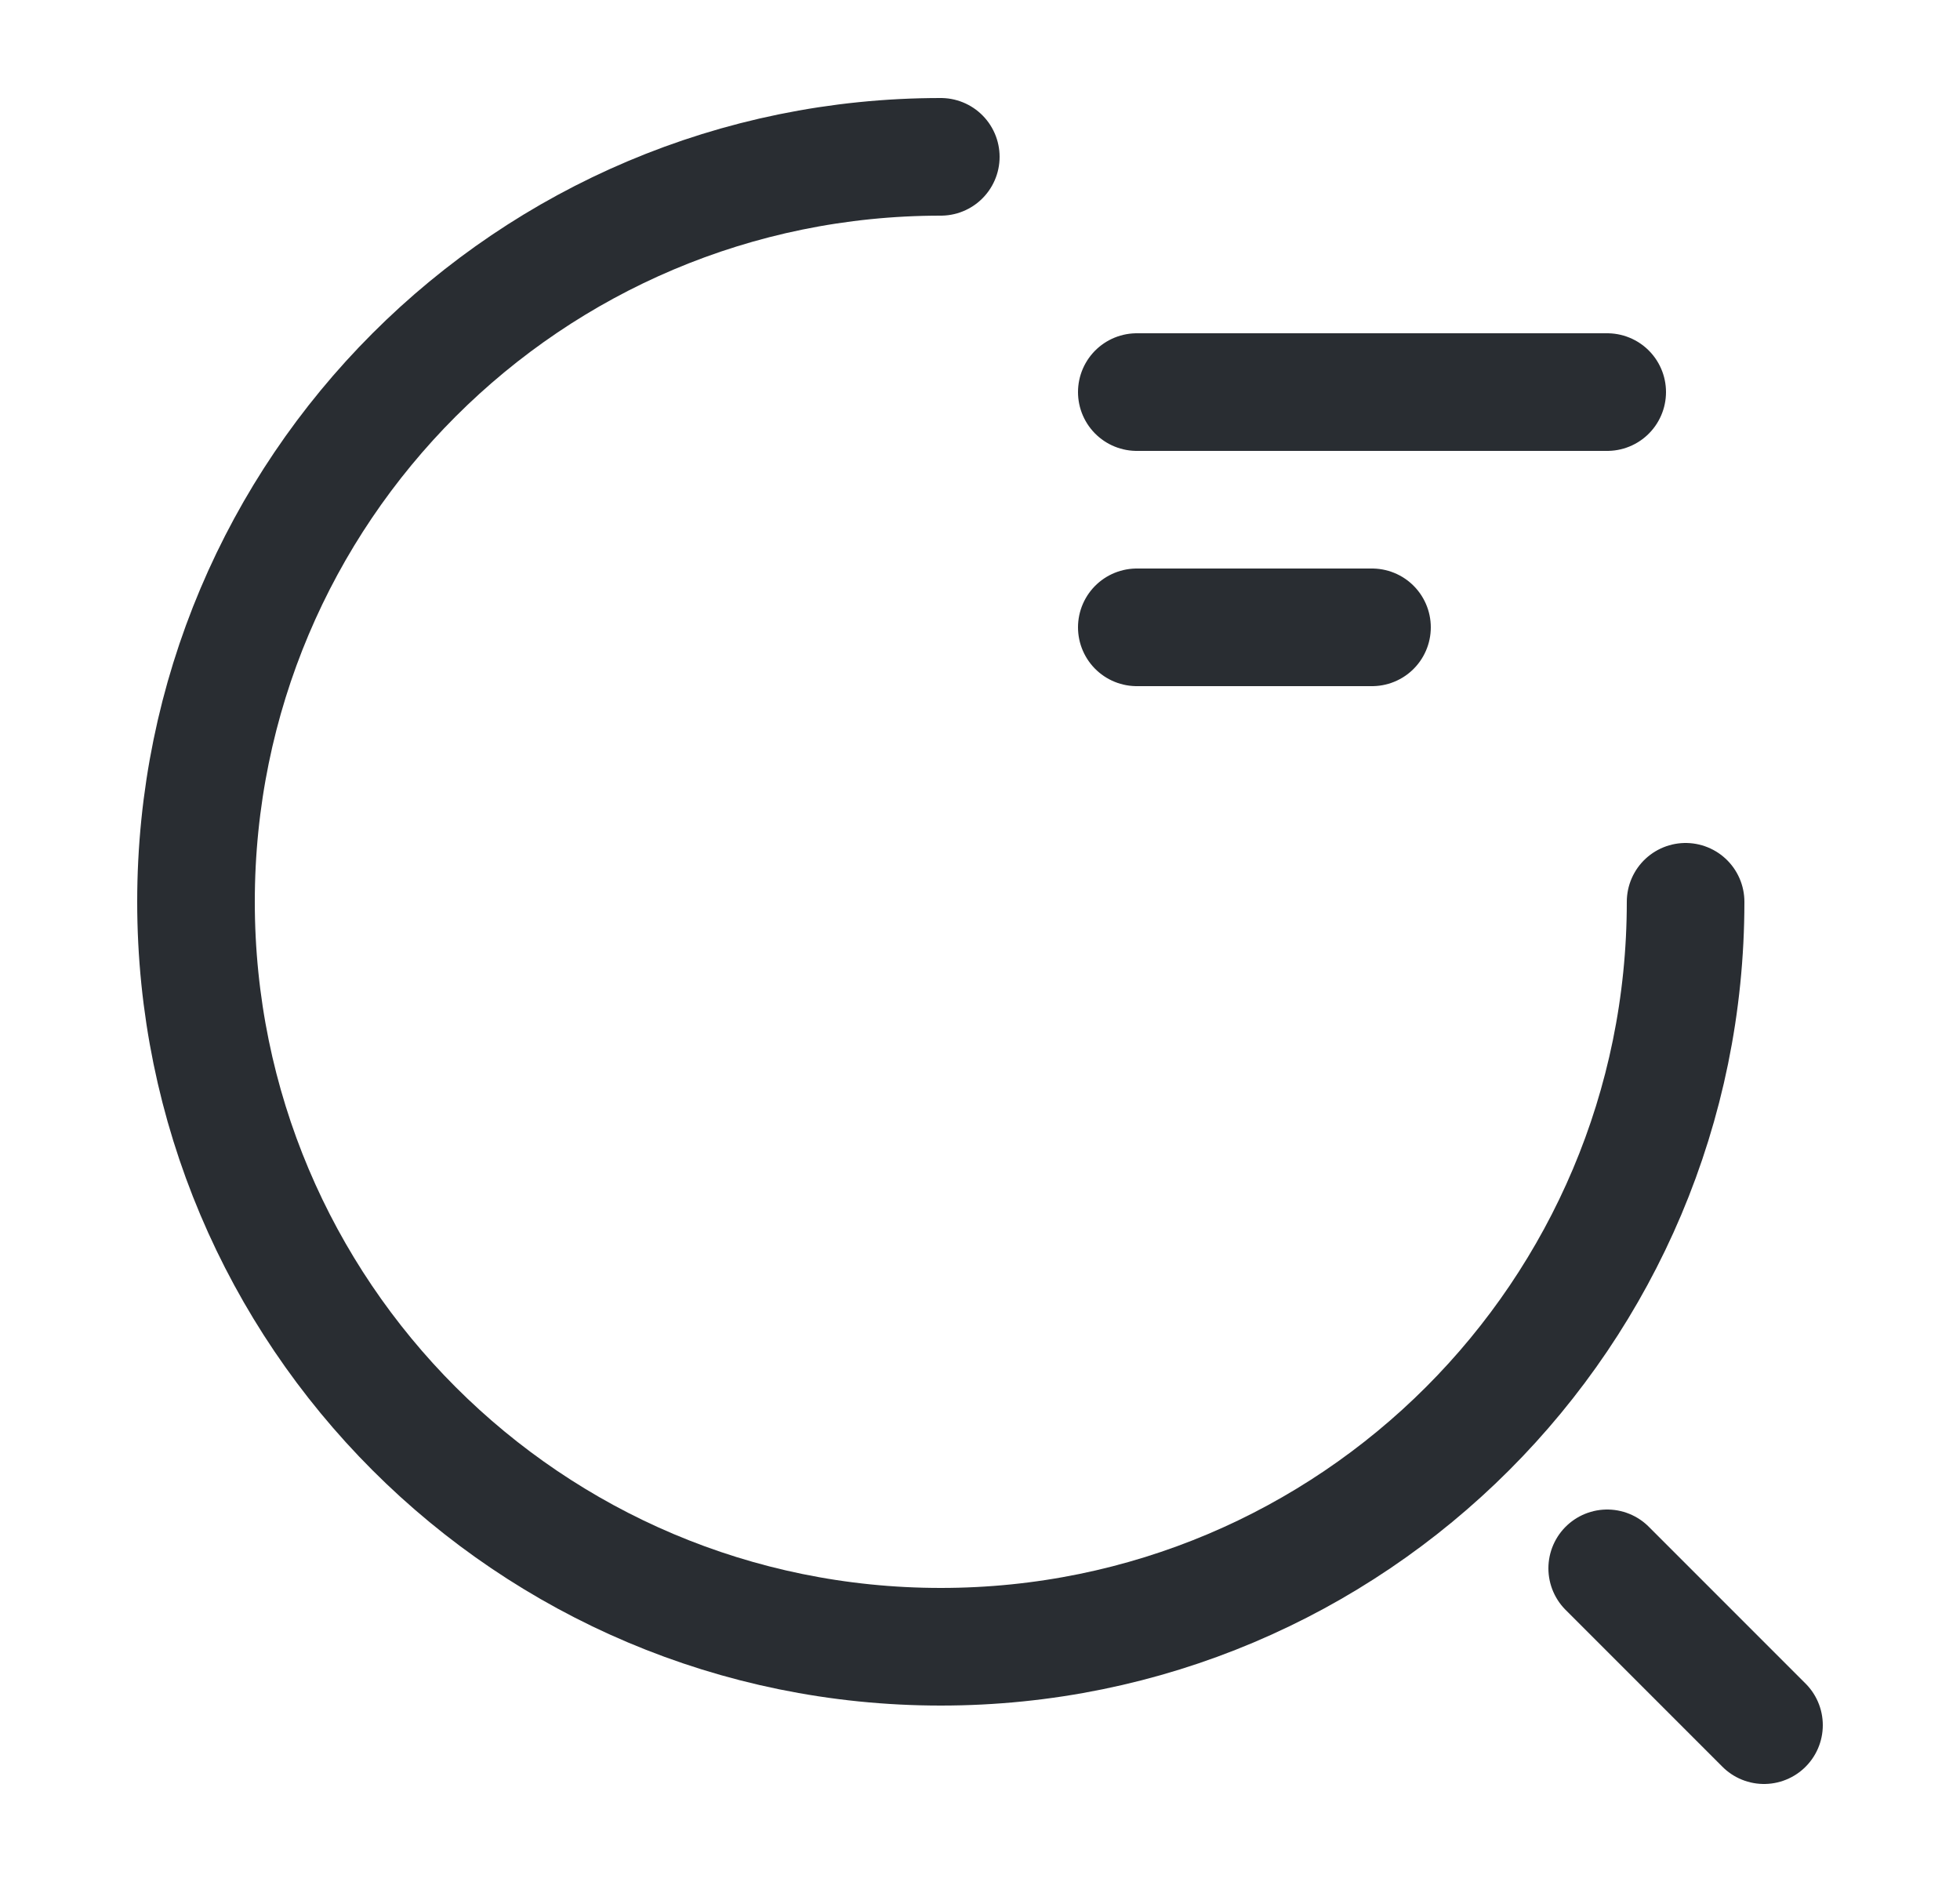 <svg width="25" height="24" viewBox="0 0 25 24" fill="none" xmlns="http://www.w3.org/2000/svg">
<path d="M14.5 5H20.5" stroke="#292D32" stroke-width="1.5" stroke-linecap="round" stroke-linejoin="round"/>
<path d="M14.5 8H17.5" stroke="#292D32" stroke-width="1.5" stroke-linecap="round" stroke-linejoin="round"/>
<path d="M21.5 11.5C21.5 16.75 17.25 21 12 21C6.75 21 2.5 16.75 2.5 11.5C2.5 6.25 6.75 2 12 2" stroke="#292D32" stroke-width="1.5" stroke-linecap="round" stroke-linejoin="round"/>
<path d="M22.5 22L20.5 20" stroke="#292D32" stroke-width="1.5" stroke-linecap="round" stroke-linejoin="round"/>
</svg>
